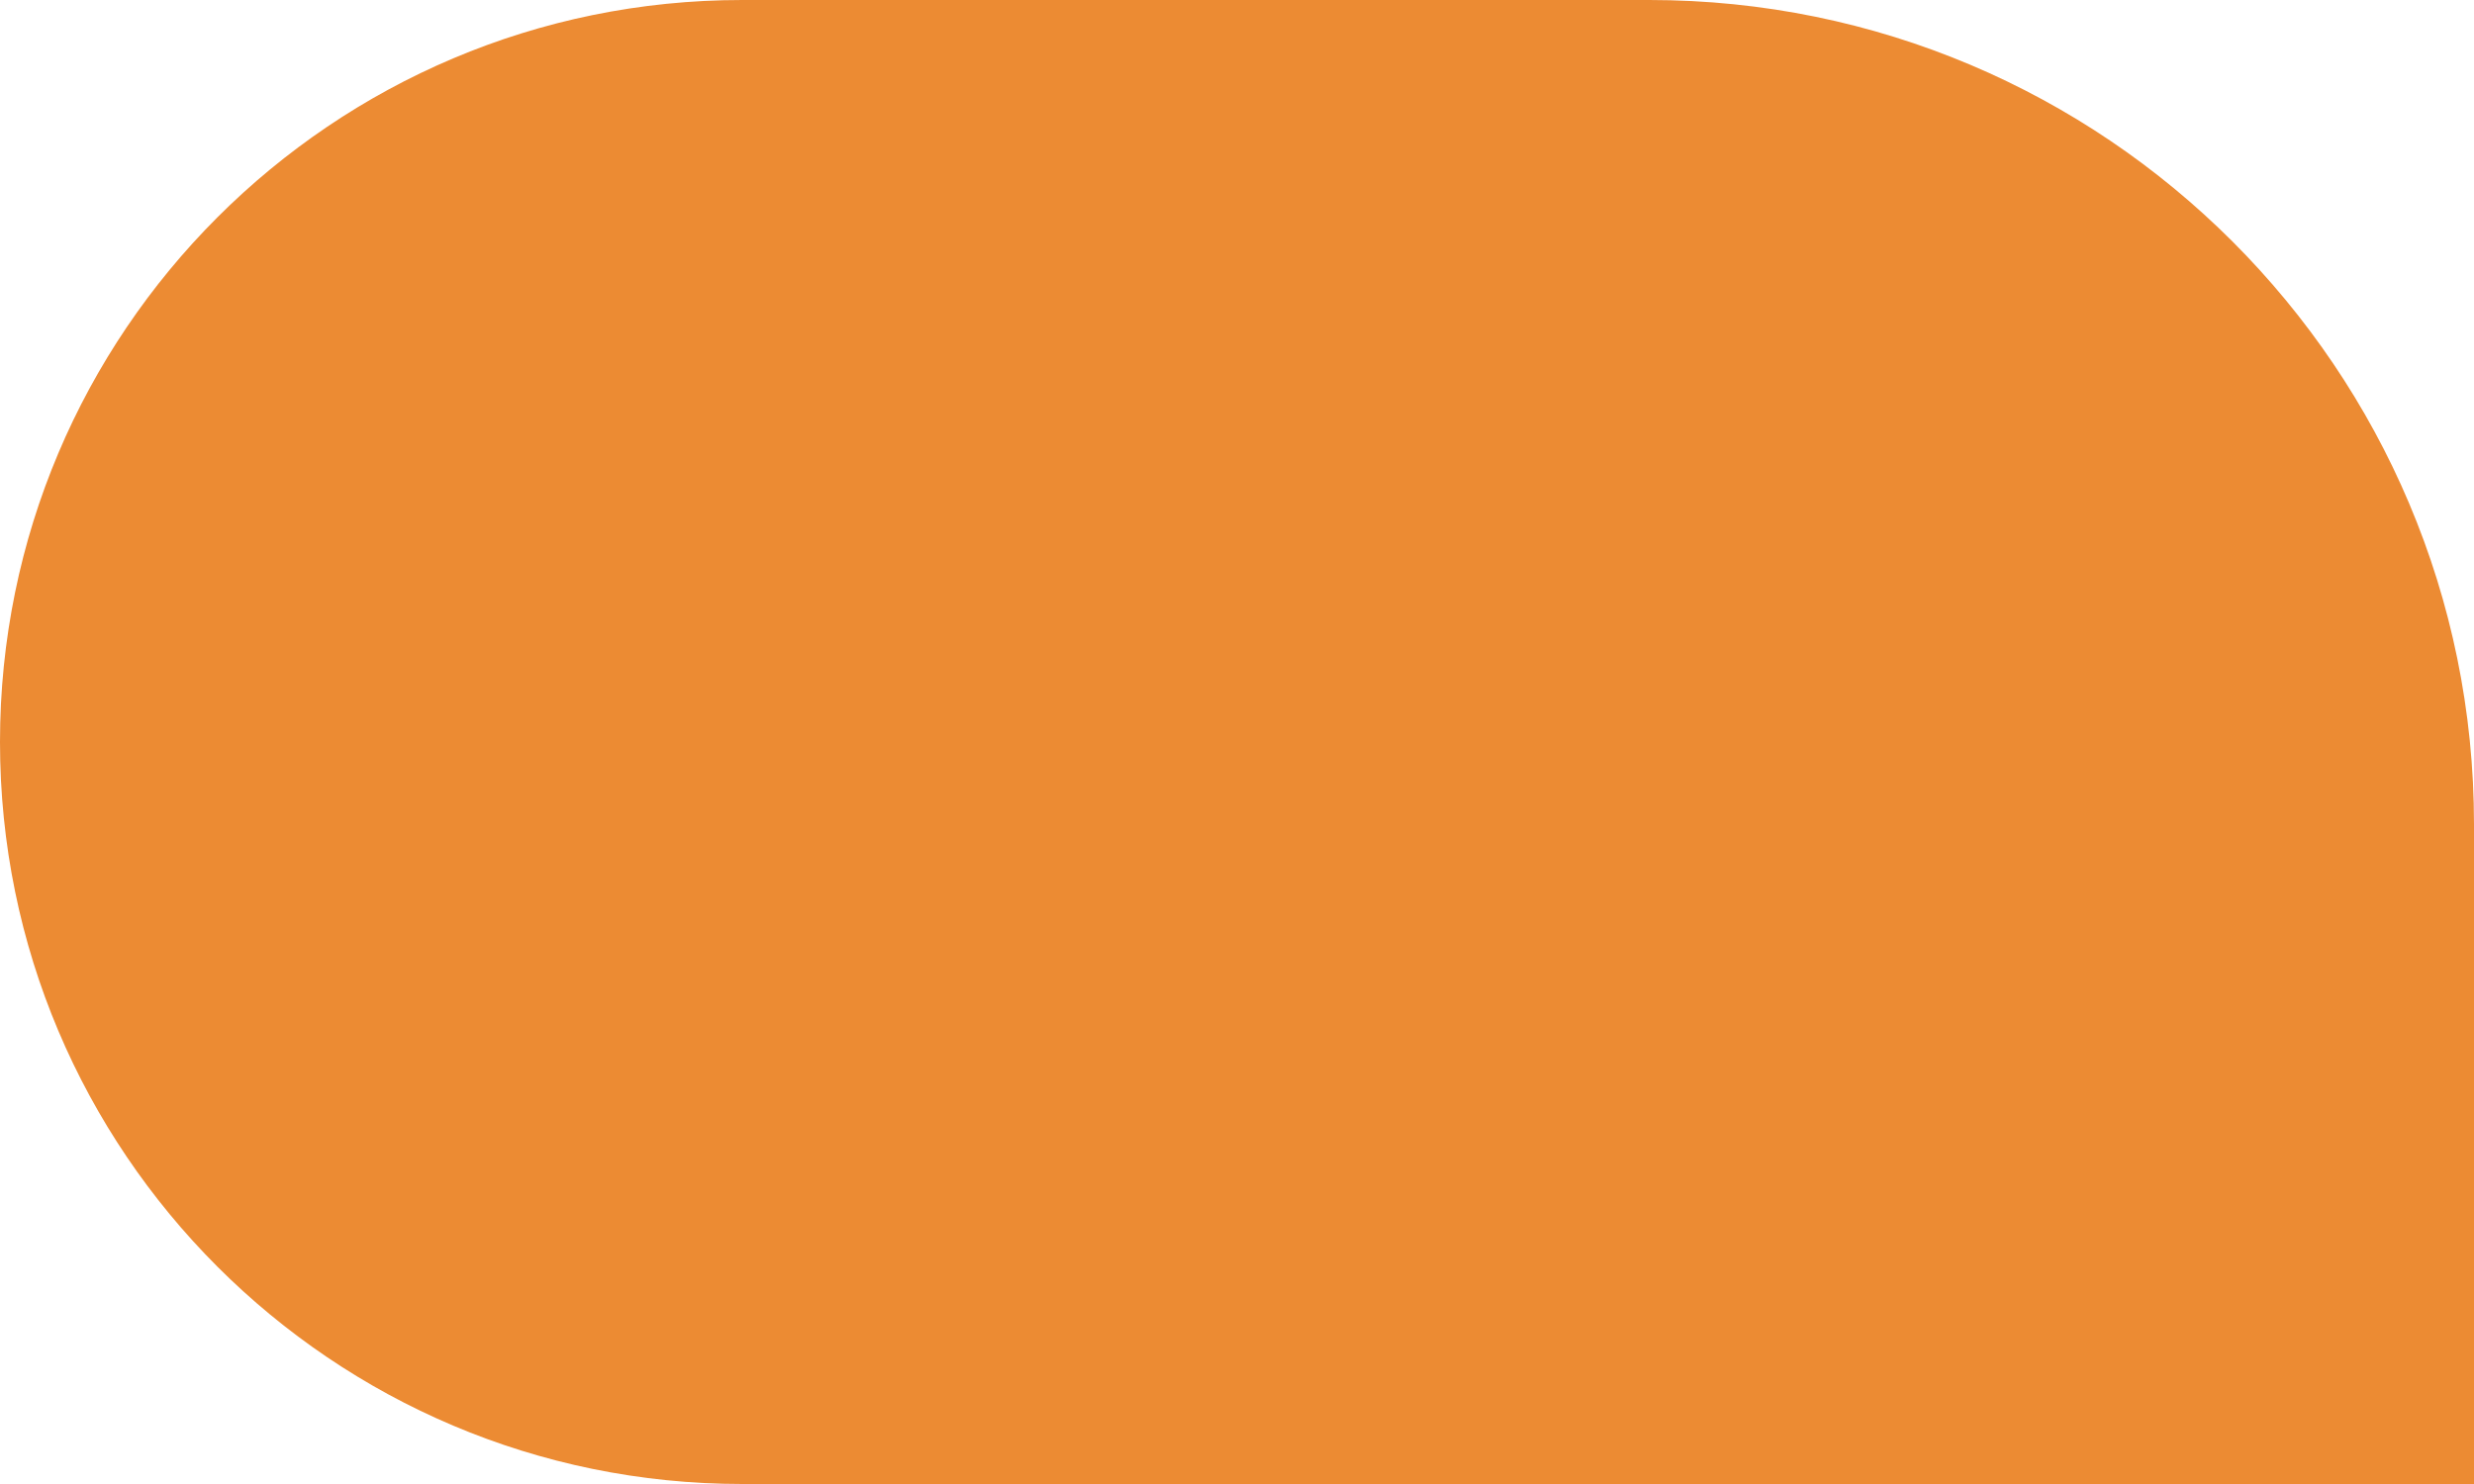 <svg width="40" height="24" viewBox="0 0 40 24" fill="none" xmlns="http://www.w3.org/2000/svg">
<path d="M40 13.333C40 5.97 34.031 0 26.667 0H12C5.373 0 0 5.373 0 12C0 18.627 5.373 24 12 24H40V13.333Z" fill="#EC8B33"/>
</svg>
